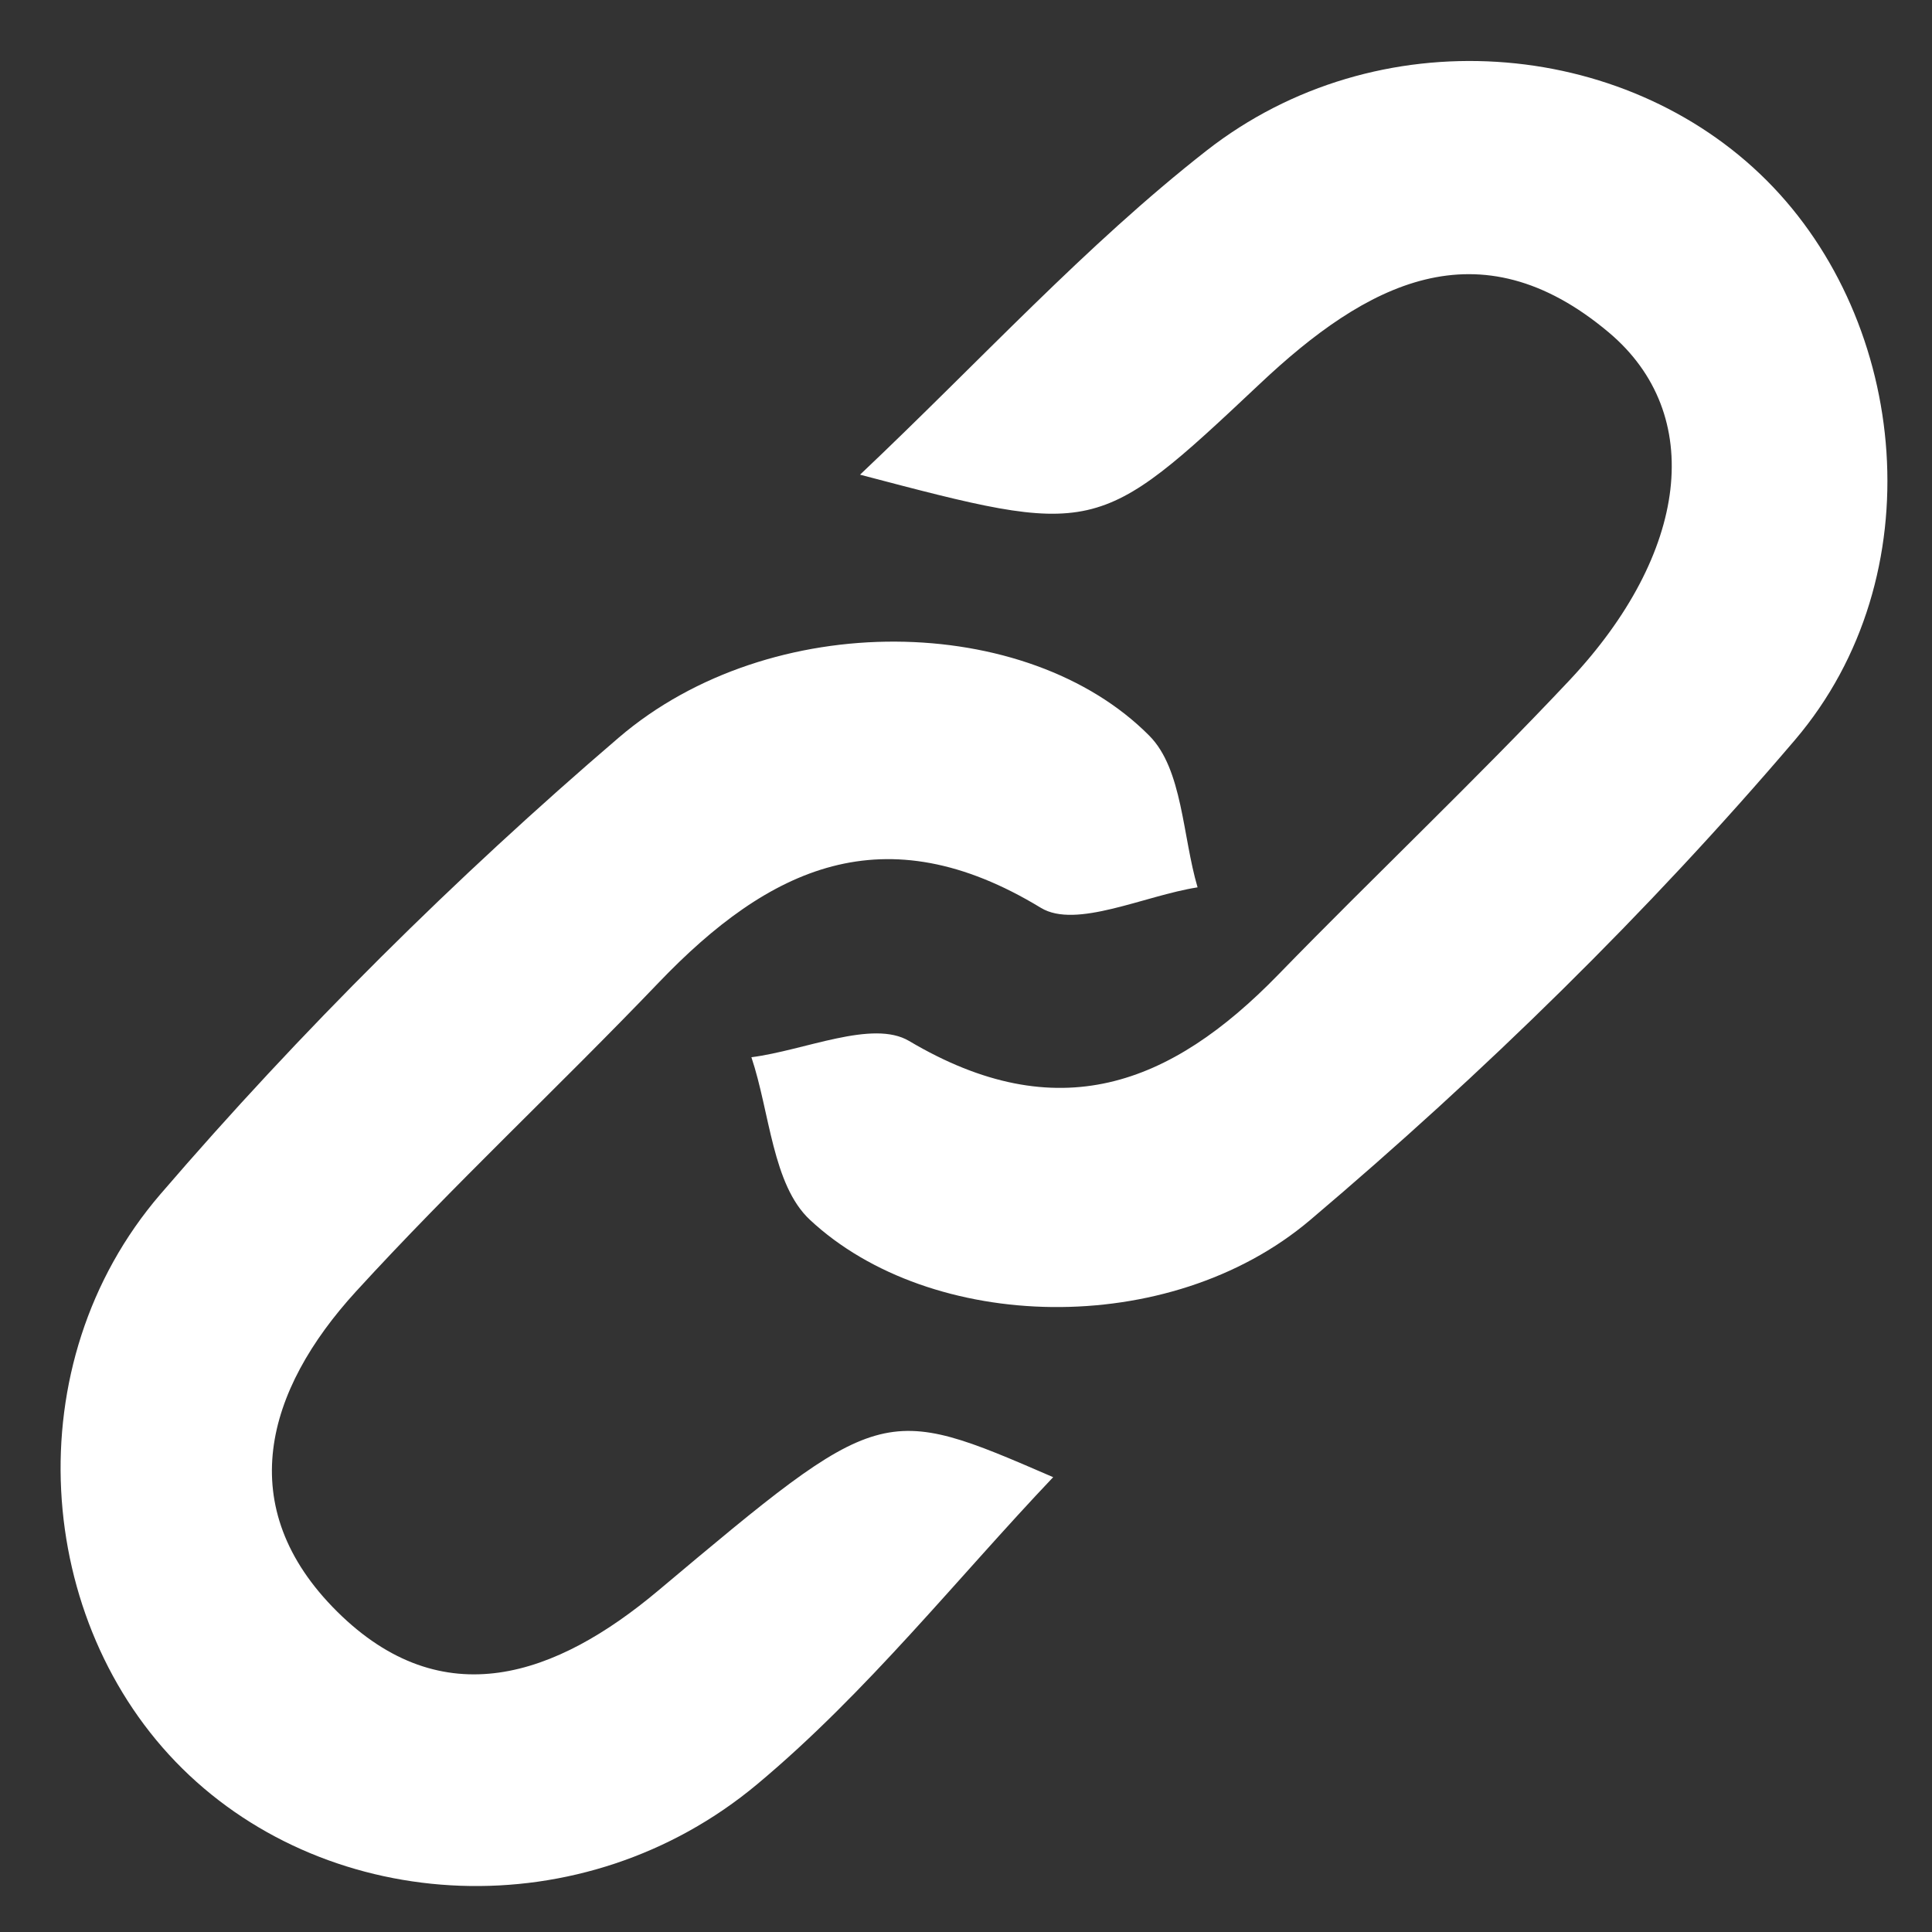 <?xml version="1.0" encoding="utf-8"?>
<!-- Generator: Adobe Illustrator 23.0.1, SVG Export Plug-In . SVG Version: 6.00 Build 0)  -->
<svg version="1.1" id="Layer_1" xmlns="http://www.w3.org/2000/svg" xmlns:xlink="http://www.w3.org/1999/xlink" x="0px" y="0px"
	 viewBox="0 0 1080 1080" xml:space="preserve">
<rect x="0" y="0" width="1080" height="1080" fill="#333333" stroke="none"/>
<g>
	<g>
		<path style="fill:#fff;" d="M588.73,825.75c-53.61,56.43-104.15,120.45-165.42,171.61c-97.17,81.14-238.4,73.2-321.37-8.71
			C19.3,907.07,8,762.57,89.65,667.58c78.42-91.22,164.85-176.96,256.22-255.24c85.06-72.87,228.41-69.9,296.64-1.03
			c18.57,18.74,18.47,55.97,26.94,84.72c-29.69,4.63-67.96,23.39-87.58,11.46c-87.59-53.24-152-22.62-213.8,41.93
			c-55.67,58.15-114.75,113.13-169.05,172.5c-50.54,55.27-69.41,120.63-10.5,179.02c59.05,58.52,122.27,36.21,179.49-11.84
			C492.92,784.21,492.99,784.29,588.73,825.75z"/>
		<path style="fill:#fff;" d="M480.77,265.35c67.31-63.7,125.96-128.15,193.61-181.09C769.8,9.57,907.62,20.89,987.6,100.89
			c79.46,79.48,93.79,221.23,15.79,312.75C921.13,510.16,829.19,600,732.38,682.01c-79.01,66.93-212.25,62.8-279.65-0.15
			c-20.93-19.55-22.34-59.99-32.69-90.86c29.85-3.82,67.74-21.2,88.15-9.09c82.95,49.19,146.14,24.86,206.34-37.04
			c53.8-55.32,109.96-108.39,162.81-164.58c66.63-70.85,76.46-148.66,21.96-194.48c-72.93-61.3-135.87-26.95-194.75,28.48
			C613,300.46,612.58,300.01,480.77,265.35z"/>
	</g>
</g>
</svg>
